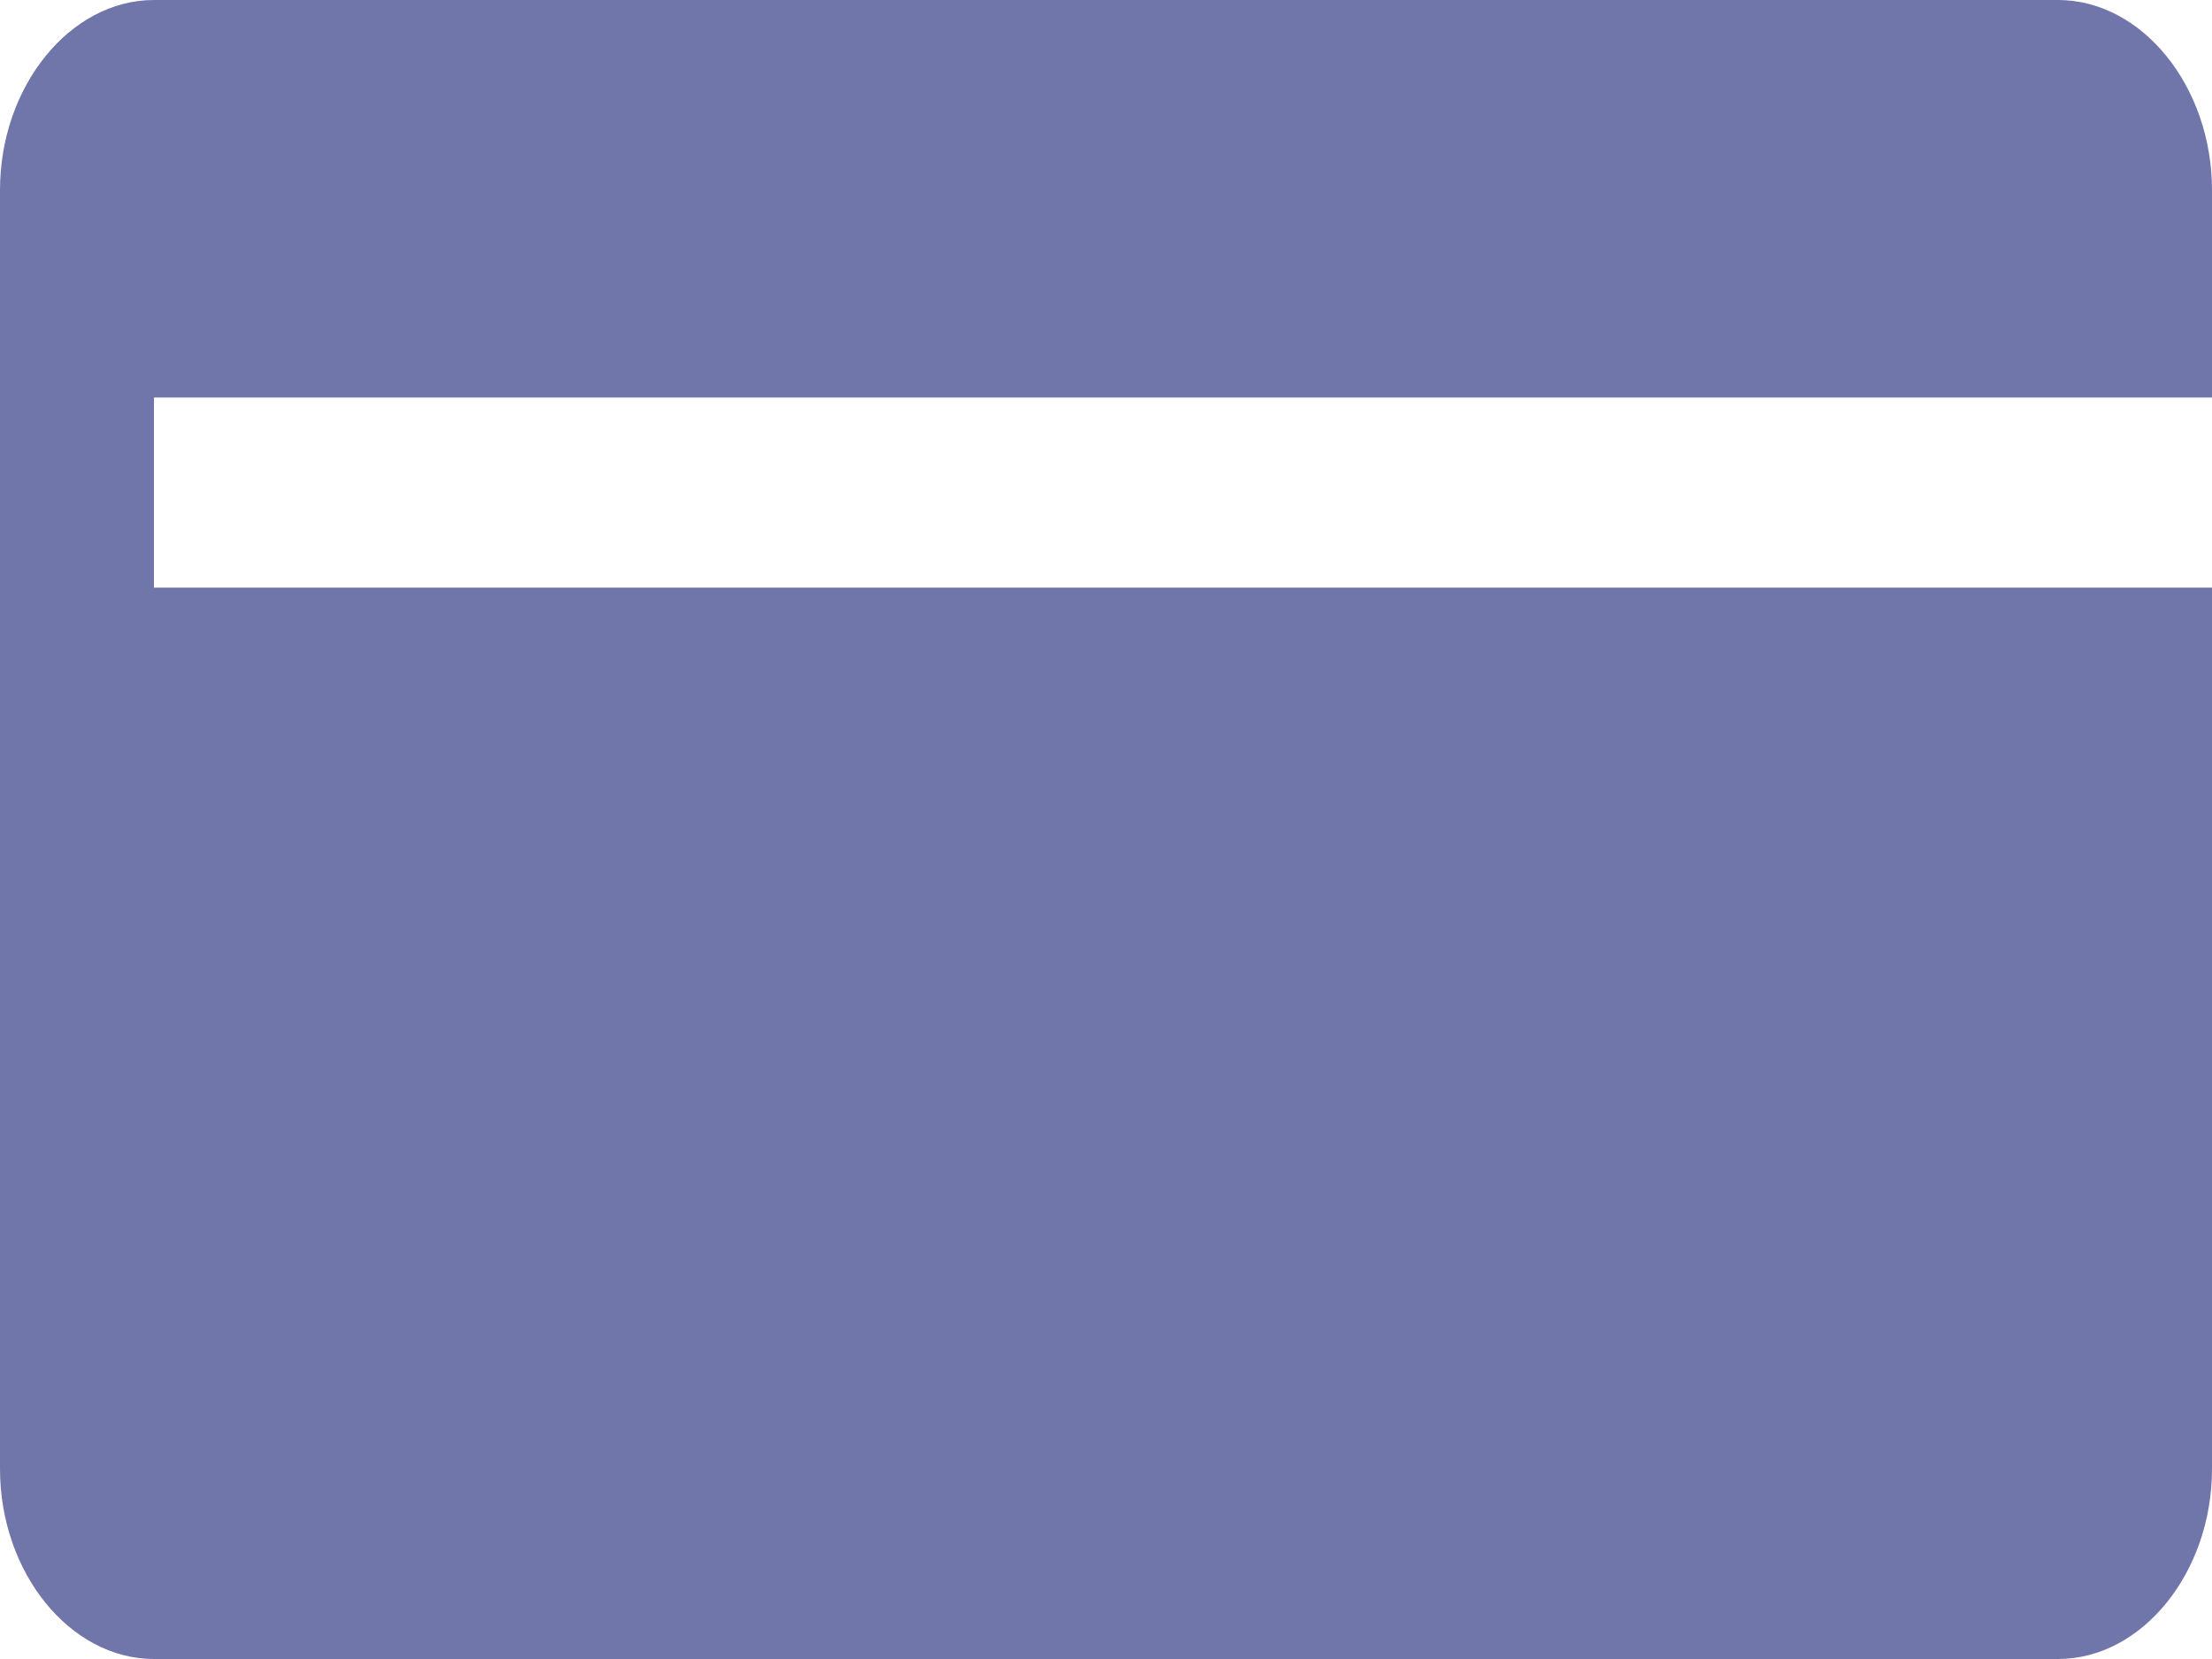 <svg width="20" height="15" viewBox="0 0 20 15" fill="none" xmlns="http://www.w3.org/2000/svg">
<path fill-rule="evenodd" clip-rule="evenodd" d="M20 3.594H1.392V5.313H20V13.281C20 14.219 19.367 15 18.608 15H1.392C0.633 15 0 14.219 0 13.281V1.719C0 0.781 0.633 0 1.392 0H18.608C19.367 0 20 0.781 20 1.719V3.594Z" fill="#7176AA"/>
</svg>
